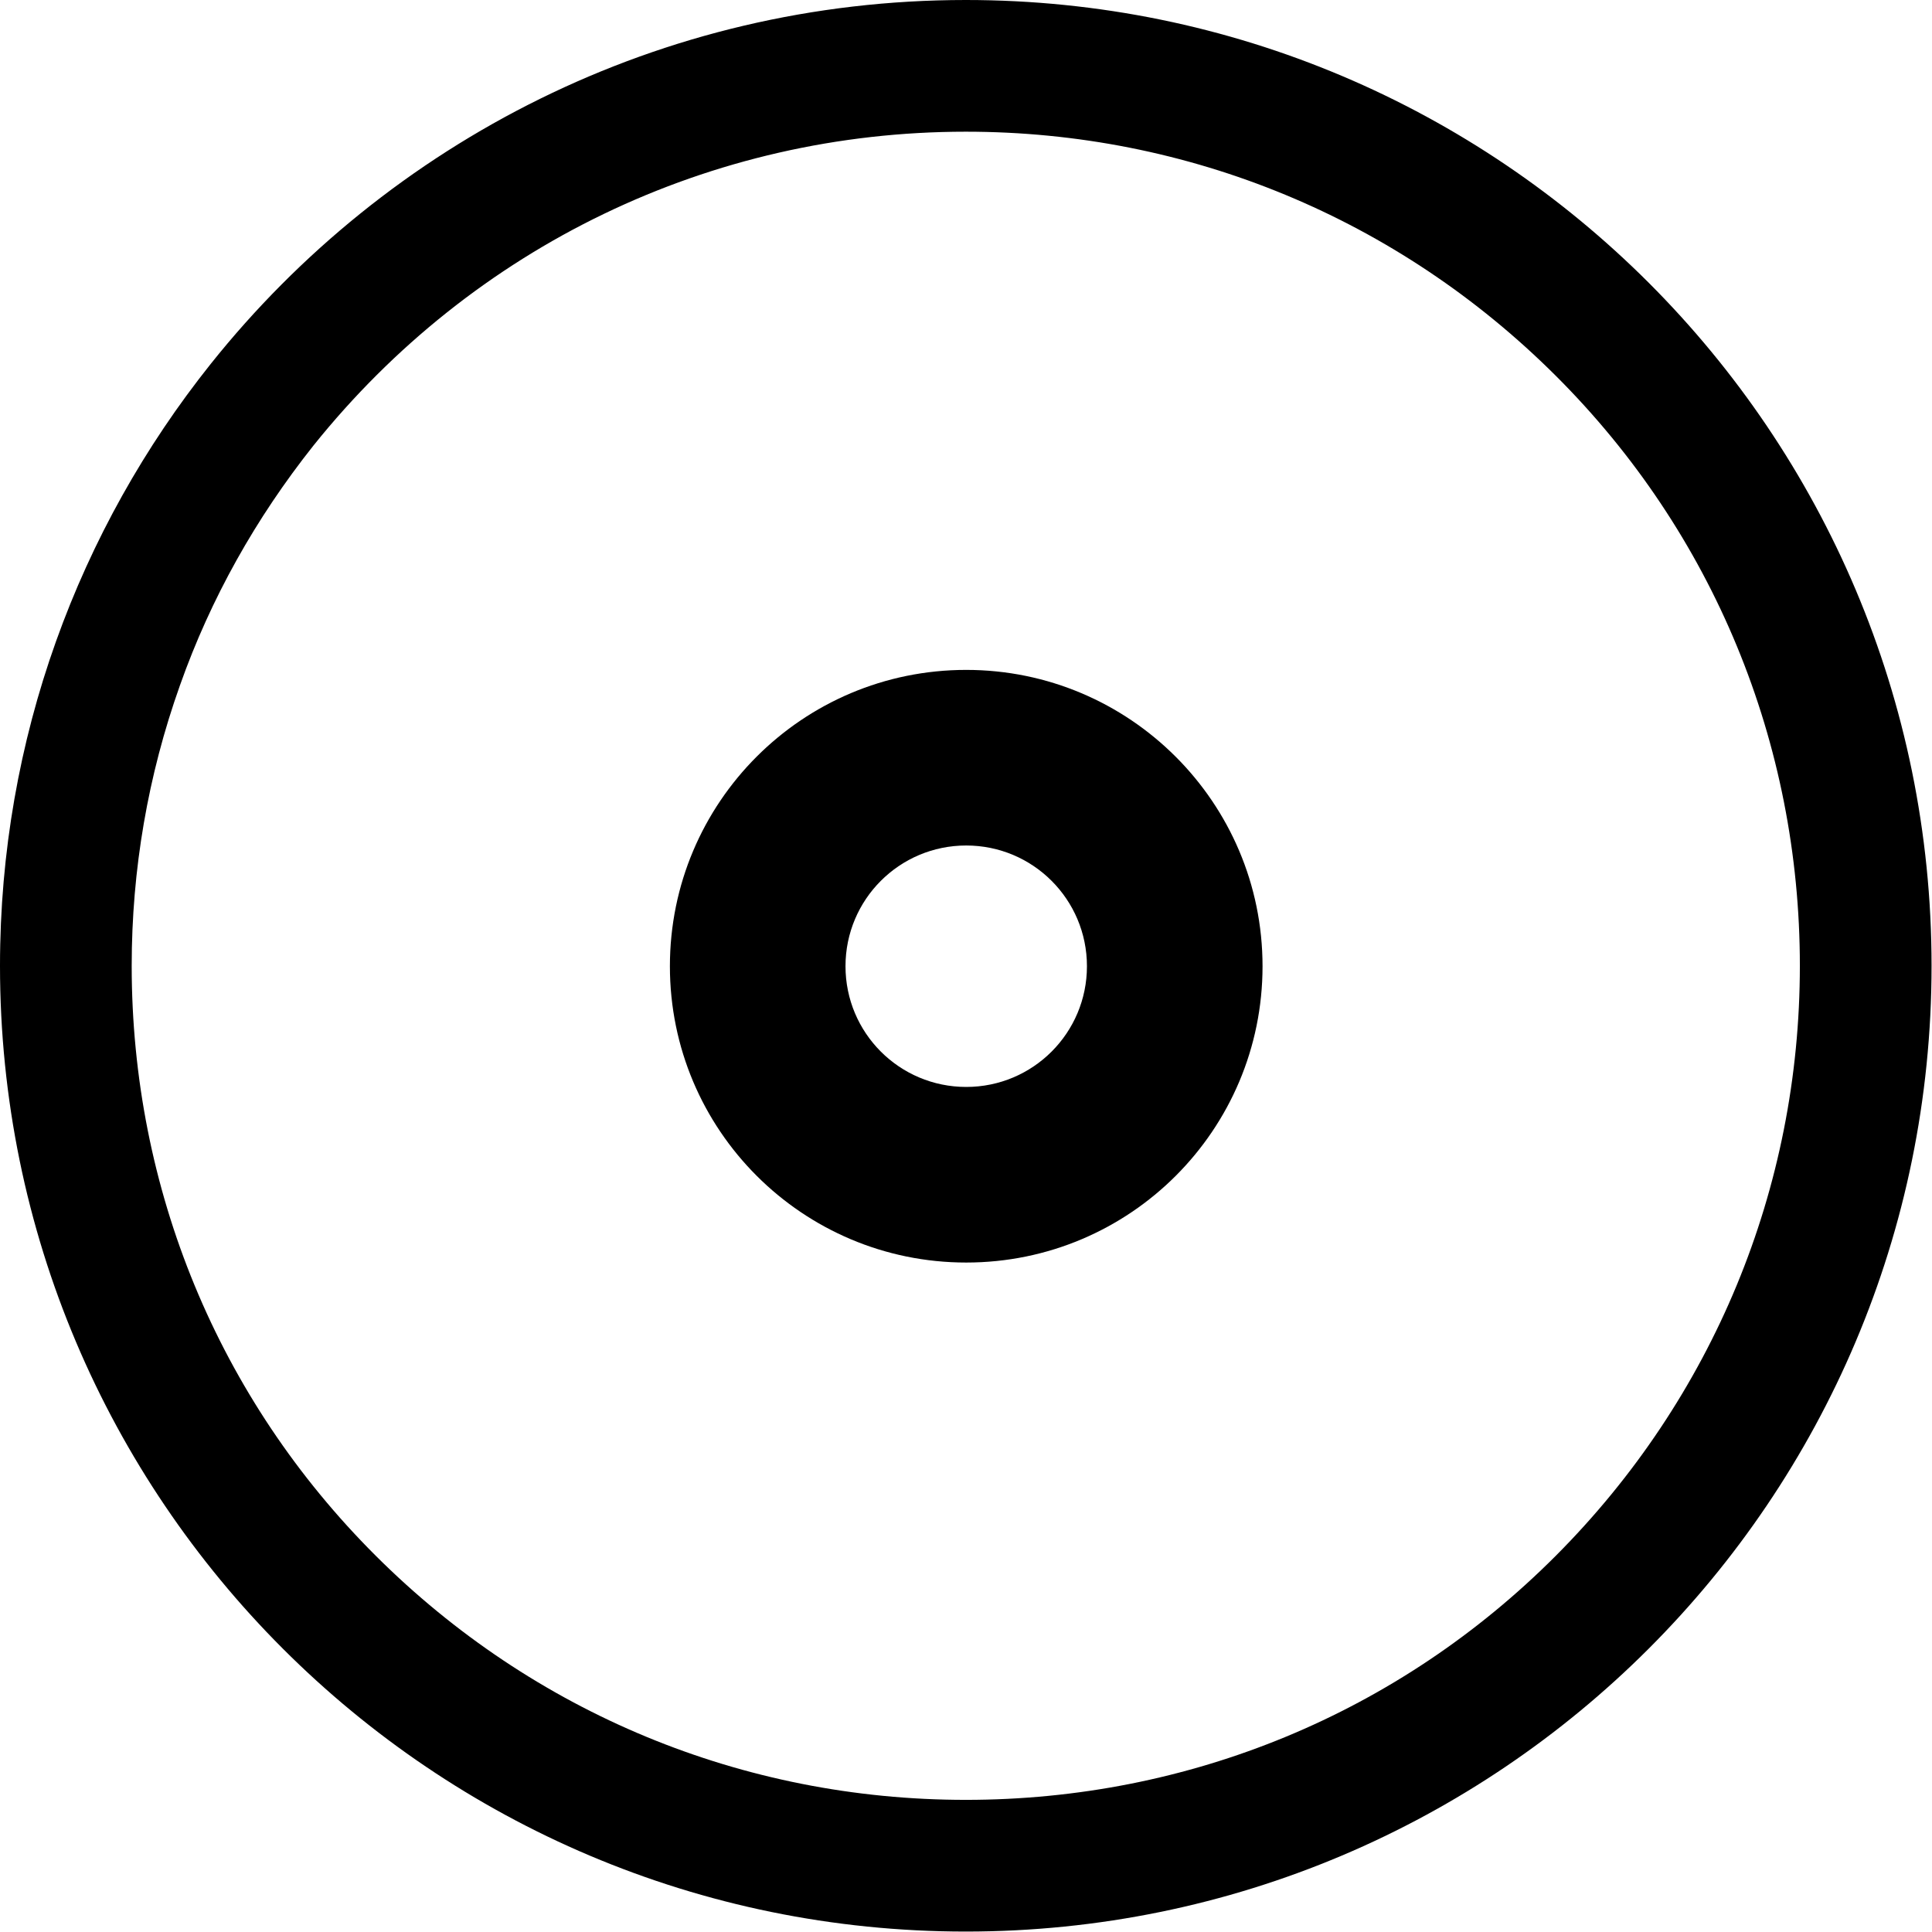 <?xml version="1.0" encoding="utf-8"?>
<!-- Generator: Adobe Illustrator 22.1.0, SVG Export Plug-In . SVG Version: 6.00 Build 0)  -->
<svg version="1.1" id="Layer_1" xmlns="http://www.w3.org/2000/svg" xmlns:xlink="http://www.w3.org/1999/xlink" x="0px" y="0px"
	 viewBox="0 0 440.1 440.1" style="enable-background:new 0 0 440.1 440.1;" xml:space="preserve">
<g>
	<path d="M220,30c50.8,0,98.5,19.8,134.4,55.6S410,169.3,410,220s-19.8,98.5-55.6,134.4S270.8,410,220,410s-98.5-19.8-134.4-55.6
		S30,270.8,30,220c0-21.9,3.7-43.4,11-63.9c7-19.8,17.3-38.1,30.4-54.6C107.8,56.1,161.9,30,220,30 M220,0
		C150.4,0,88.3,32.4,48,82.9C18,120.5,0,168.2,0,220c0,121.5,98.5,220,220,220s220-98.5,220-220S341.6,0,220,0L220,0z"/>
</g>
<g>
	<path d="M220.1,192.6c15.2,0,27.5,12.3,27.5,27.5s-12.3,27.5-27.5,27.5c-15.2,0-27.5-12.3-27.5-27.5S204.9,192.6,220.1,192.6
		 M220.1,152.6c-37.3,0-67.5,30.2-67.5,67.5s30.2,67.5,67.5,67.5s67.5-30.2,67.5-67.5S257.3,152.6,220.1,152.6L220.1,152.6z"/>
</g>
</svg>
